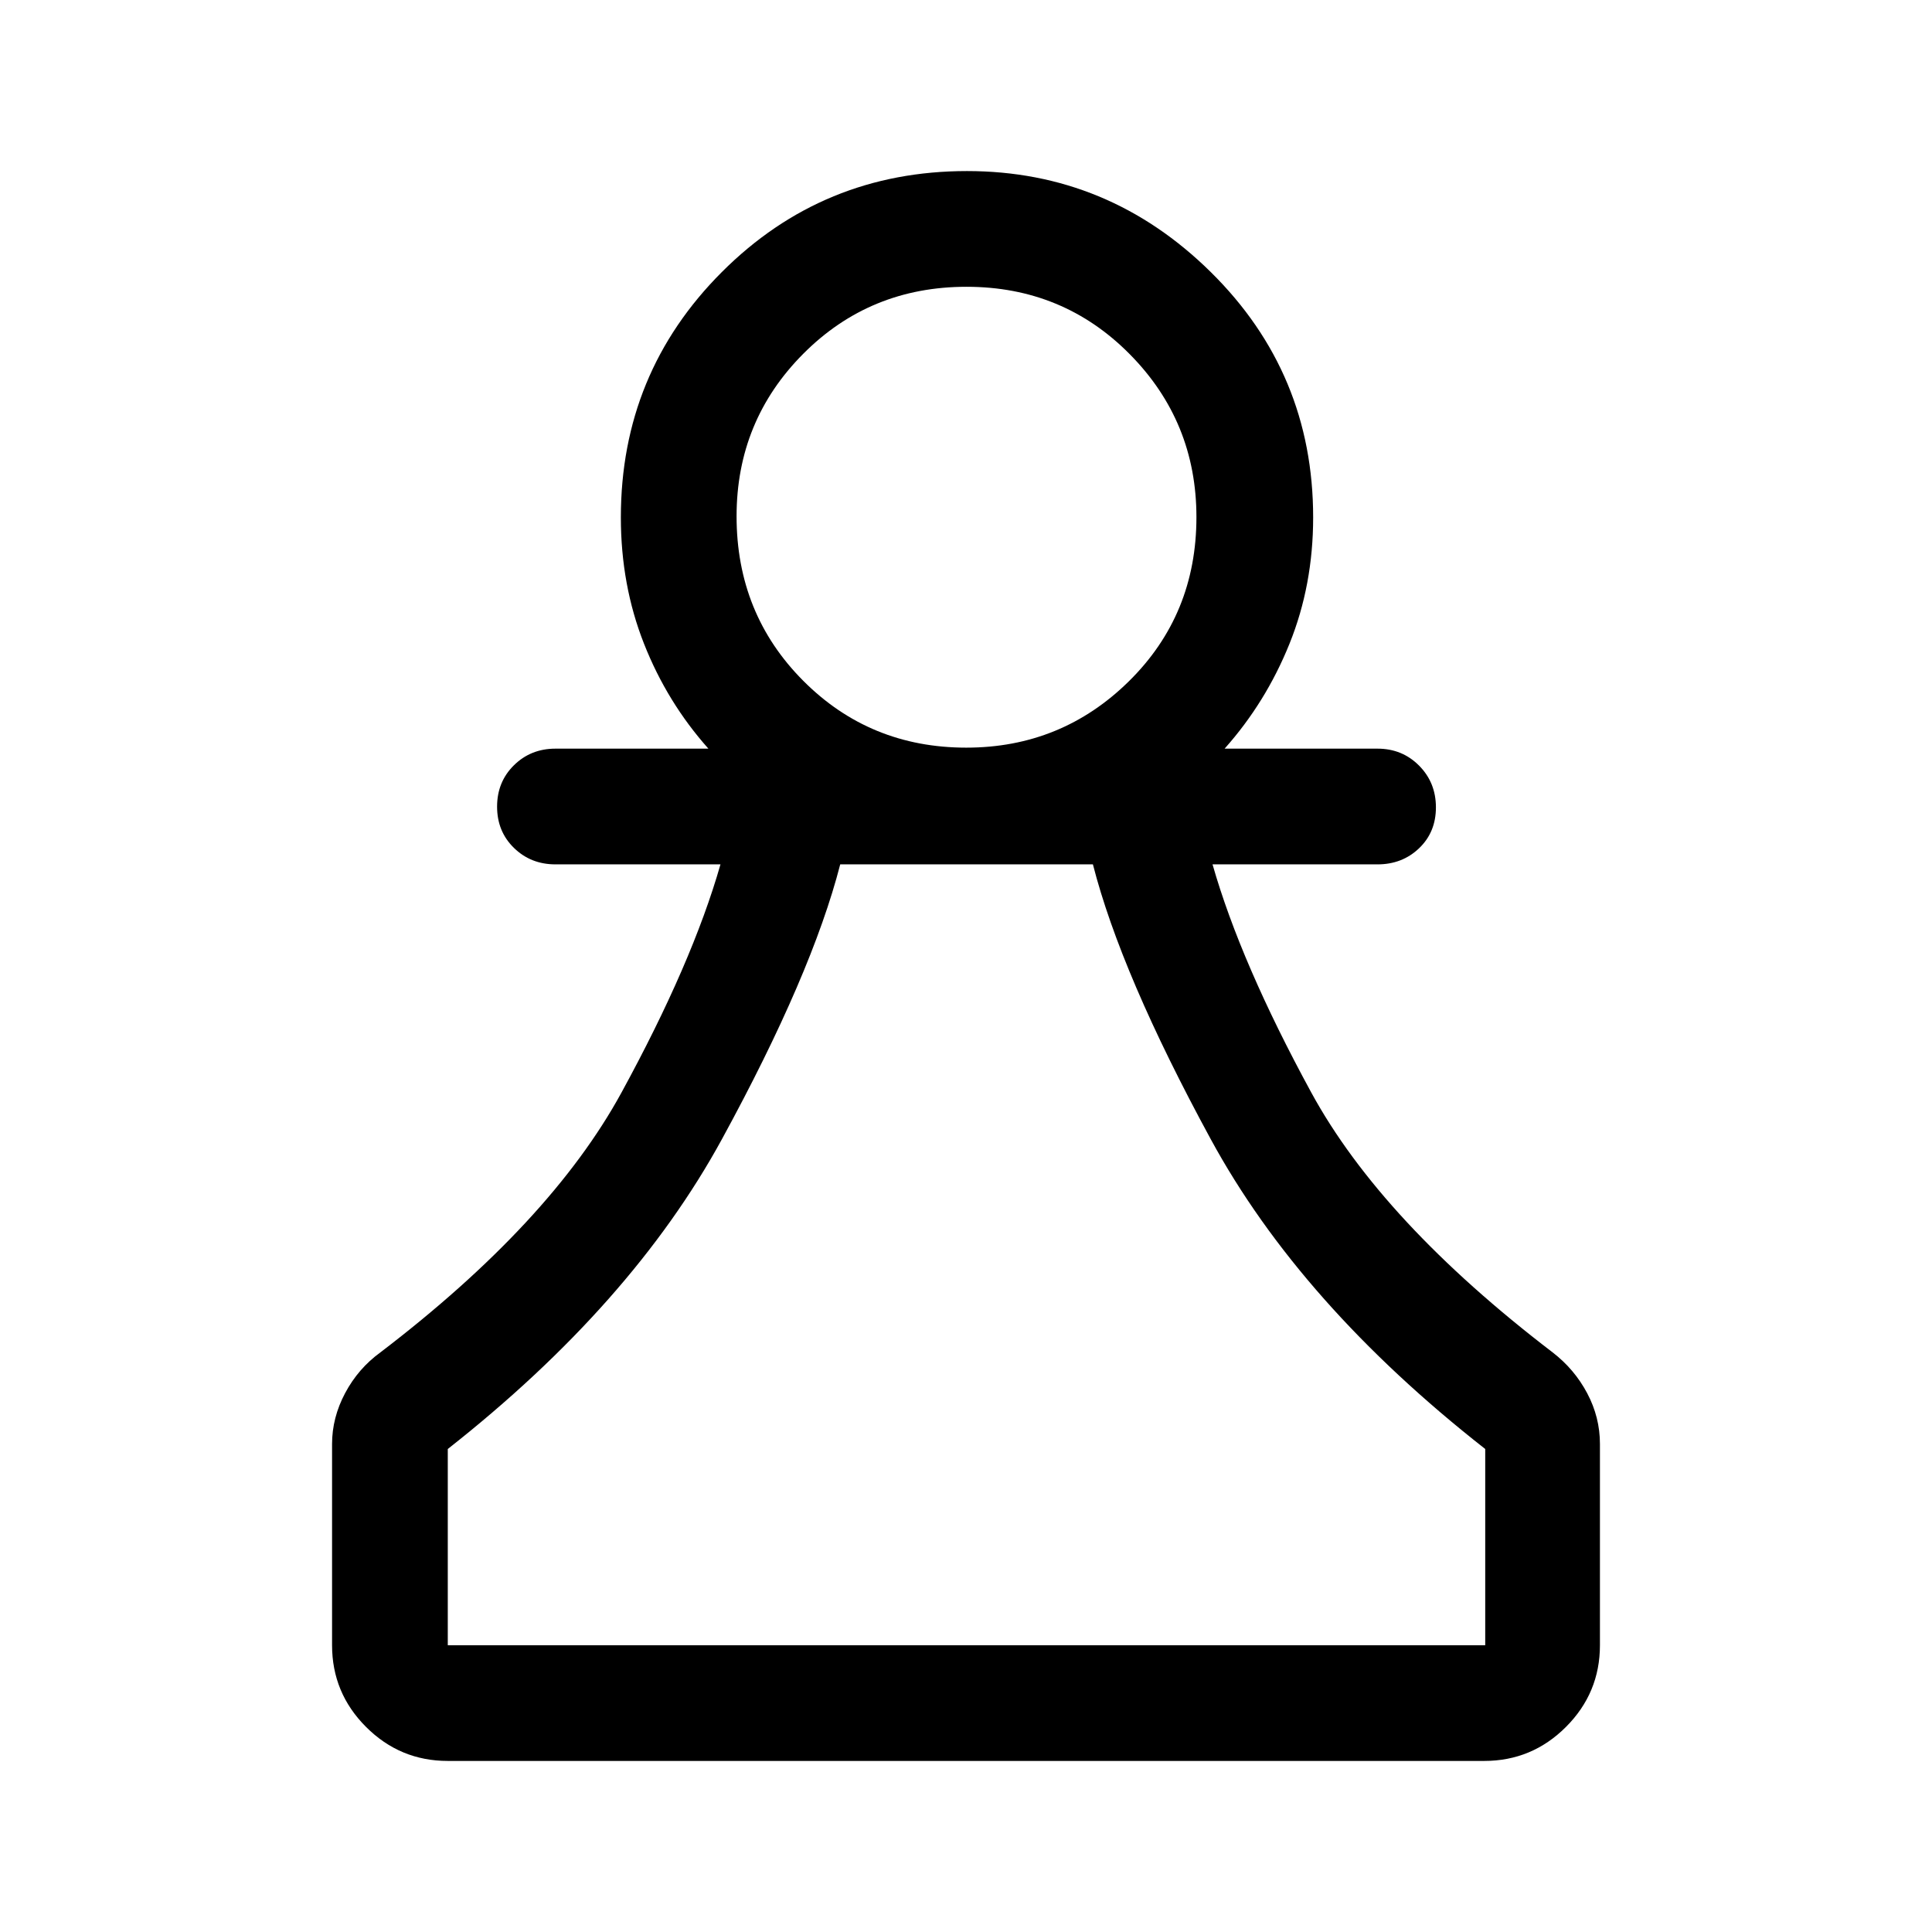 <svg xmlns="http://www.w3.org/2000/svg" height="48" viewBox="0 -960 960 960" width="48"><path d="M222.5-85q-23.72 0-40.61-16.89T165-142.5v-100q0-13.07 6.5-25.29Q178-280 189-288q84.5-64.5 119.75-129T358-530.5h-82q-12.25 0-20.62-8.18-8.38-8.17-8.38-20.5 0-12.32 8.38-20.57Q263.75-588 276-588h76q-20.5-23-32-52.15-11.5-29.14-11.5-62.75 0-71.71 50.17-121.91Q408.83-875 480.5-875q70.25 0 121.13 50.19 50.87 50.2 50.87 121.91 0 33.61-11.75 62.75Q629-611 608.5-588h76q12.25 0 20.63 8.43 8.37 8.42 8.37 20.75 0 12.32-8.37 20.32-8.38 8-20.63 8h-82q14 49 49 113.25T771.5-288q10.86 8.37 17.18 20.31Q795-255.76 795-242.5v100q0 23.72-16.89 40.61T737.5-85h-515Zm0-57.5H738V-240q-91.82-71.98-136.41-153.99T543.06-530.5H417.5q-14 54.5-58.75 136.5T222.5-240v97.5Zm257.64-446q47.36 0 80.86-33.04t33.5-81.5q0-47.46-33.13-80.96-33.13-33.5-81.11-33.5-47.99 0-81.12 33.29Q366-750.92 366-703.46q0 48.46 33.1 81.71 33.1 33.25 81.04 33.25Zm.36-114.5Zm0 560.5Z"/></svg>